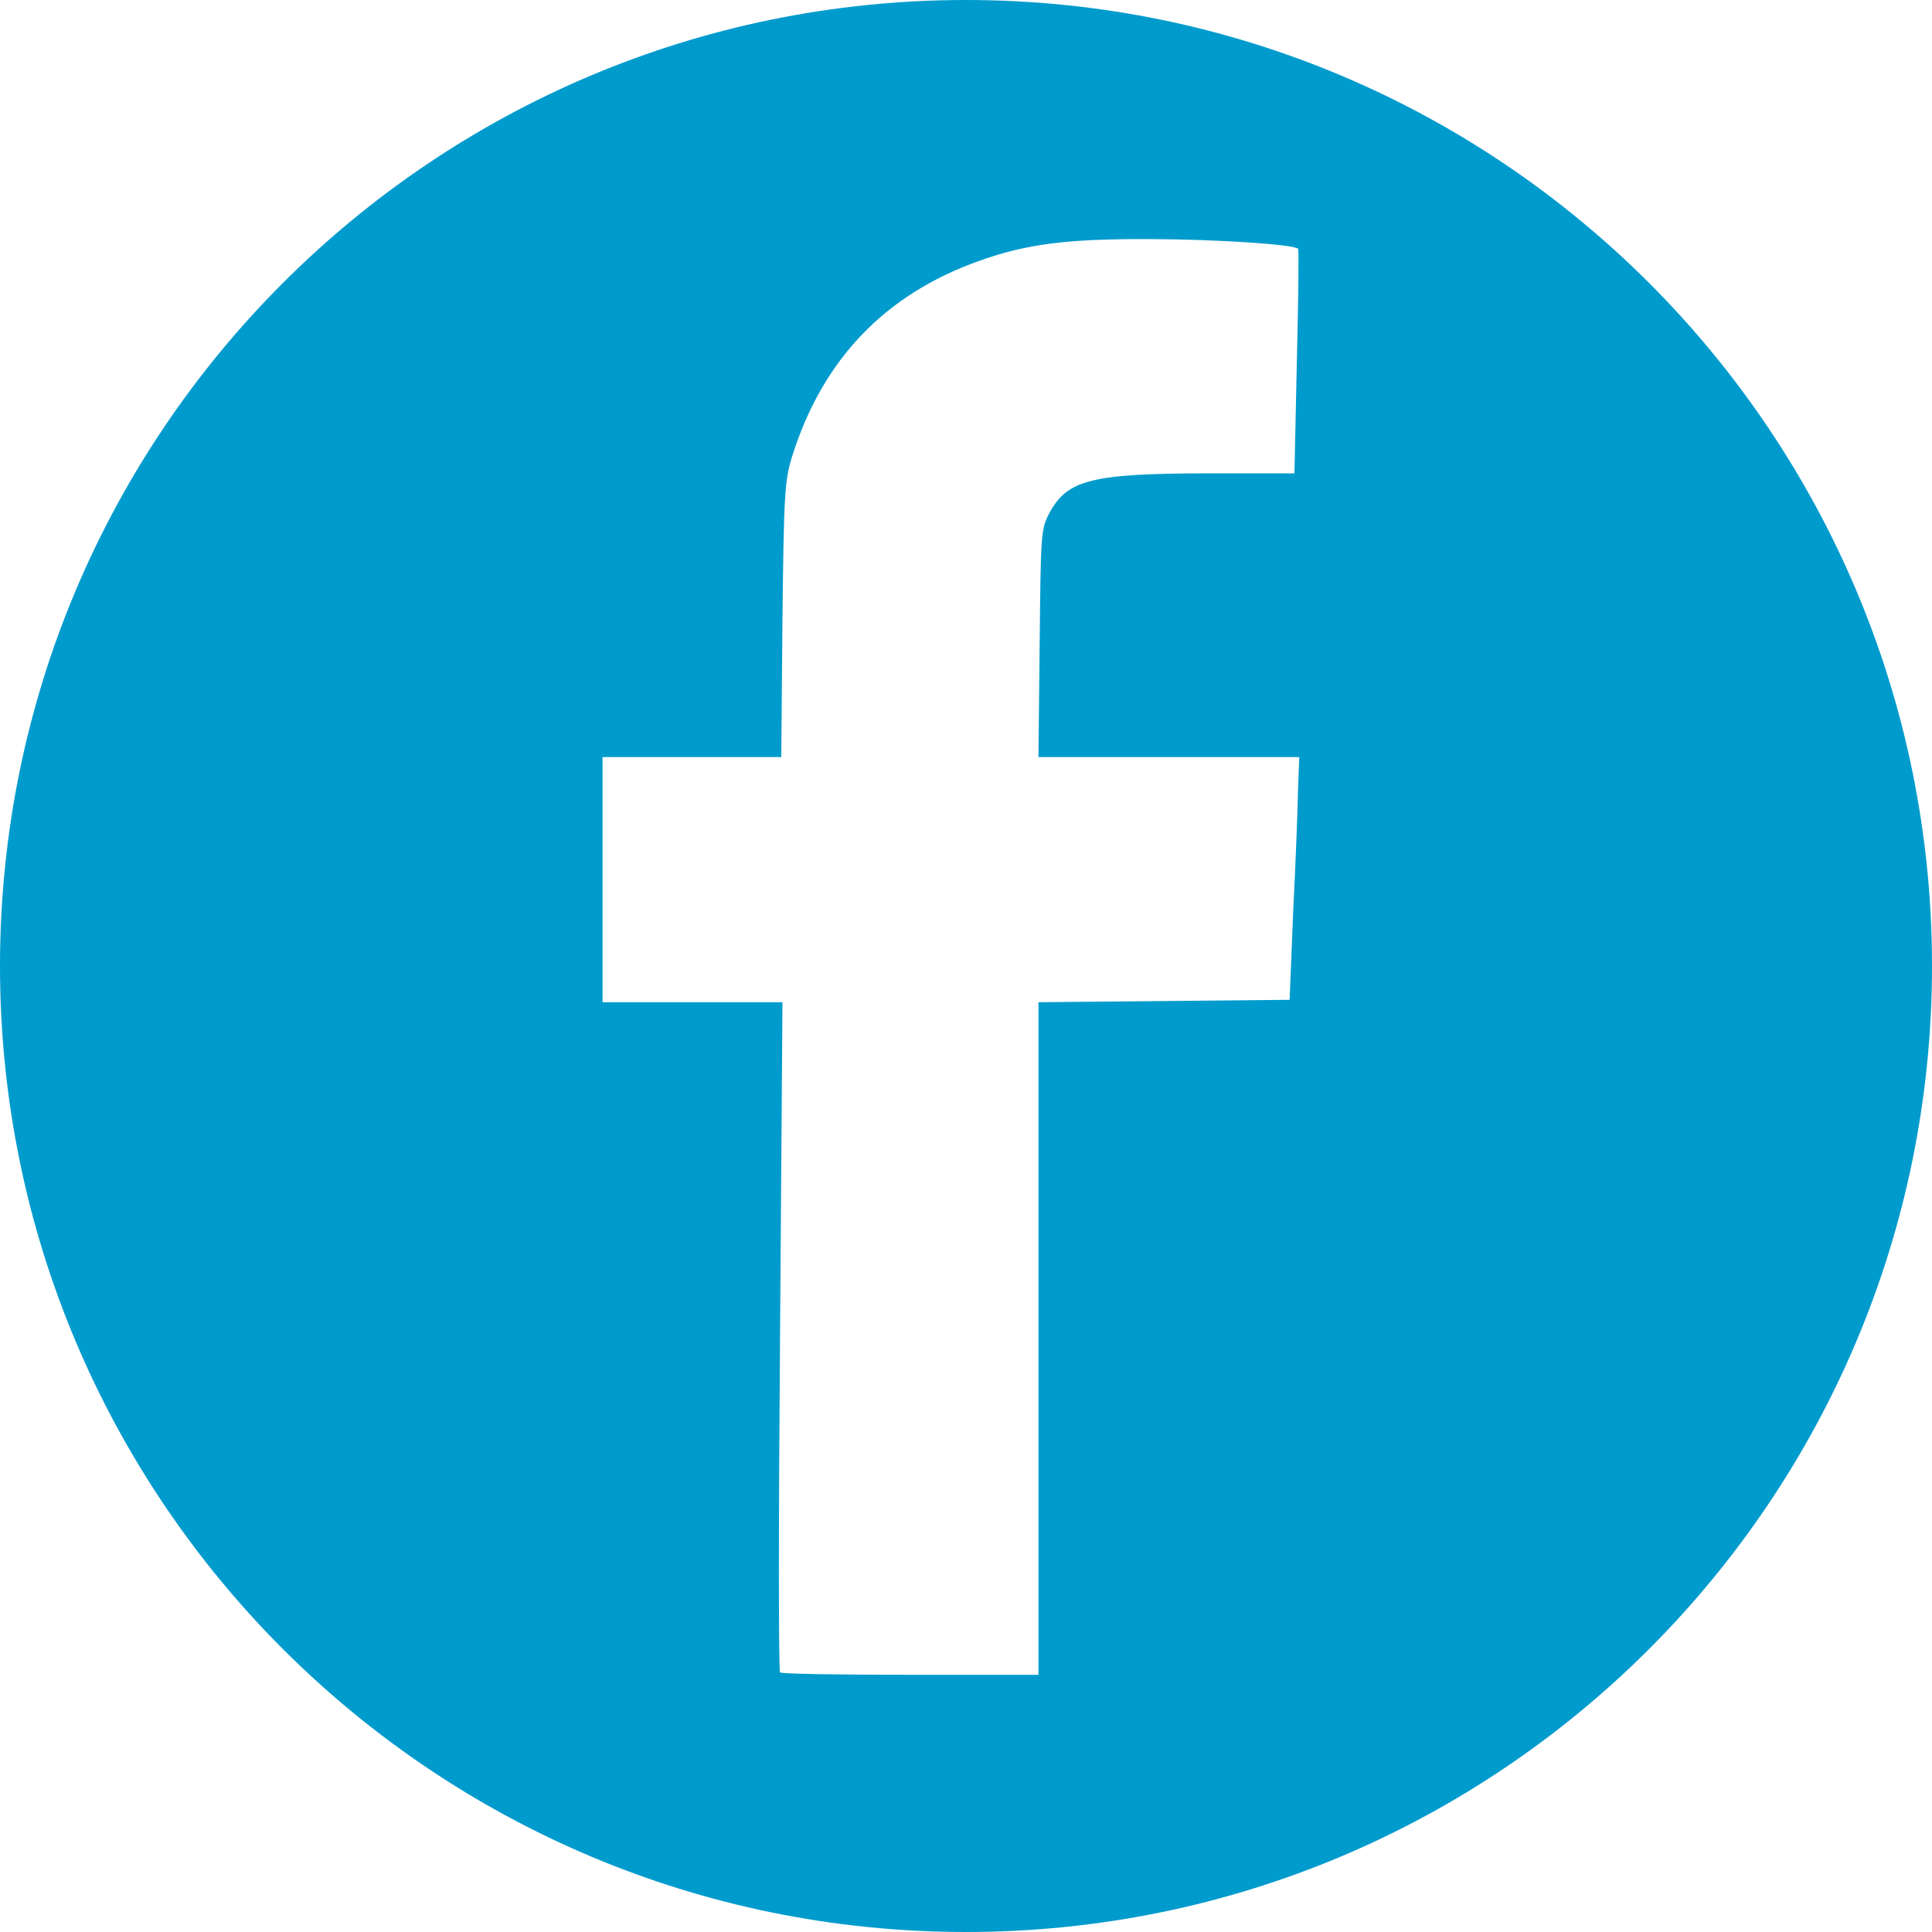 <?xml version="1.0" encoding="UTF-8" standalone="no"?>
<svg width="200px" height="200px" viewBox="0 0 200 200" version="1.1" xmlns="http://www.w3.org/2000/svg" xmlns:xlink="http://www.w3.org/1999/xlink" xmlns:sketch="http://www.bohemiancoding.com/sketch/ns">
    <title>Facebook</title>
    <description>Created with Sketch (http://www.bohemiancoding.com/sketch)</description>
    <defs></defs>
    <g id="Page 1" stroke="none" stroke-width="1" fill="none" fill-rule="evenodd">
        <path d="M100,0 C44.771,0 0,44.771 0,100 C0,155.229 44.771,200 100,200 C155.229,200 200,155.229 200,100 C200,44.771 155.229,0 100,0 L100,0 L100,0 Z M119,24.75 C125.93,24.77 133.922,25.297 134.375,25.75 C134.473,25.848 134.408,31.038 134.25,37.375 L134,49 L125.25,49 C113.017,49.012 110.485,49.644 108.625,53.125 C107.747,54.768 107.744,55.281 107.625,66.625 L107.5,78.375 L121,78.375 L134.5,78.375 L134.375,81.625 C134.353,83.453 134.129,89.155 133.875,94.25 L133.5,103.5 L120.5,103.625 L107.5,103.75 L107.5,138.625 L107.5,173.375 L94.25,173.375 C86.977,173.375 80.907,173.282 80.75,173.125 C80.593,172.968 80.594,157.254 80.75,138.25 L81,103.75 L71.75,103.75 L62.375,103.75 L62.375,91 L62.375,78.375 L71.625,78.375 L80.875,78.375 L81,64.125 C81.142,51.117 81.231,49.703 82,47.25 C85.14,37.235 91.6,30.475 101.375,27 C106.374,25.223 110.554,24.725 119,24.75 L119,24.75 L119,24.75 Z M119,24.75" id="Facebook" fill="#009BCD"></path>
    </g>
</svg>